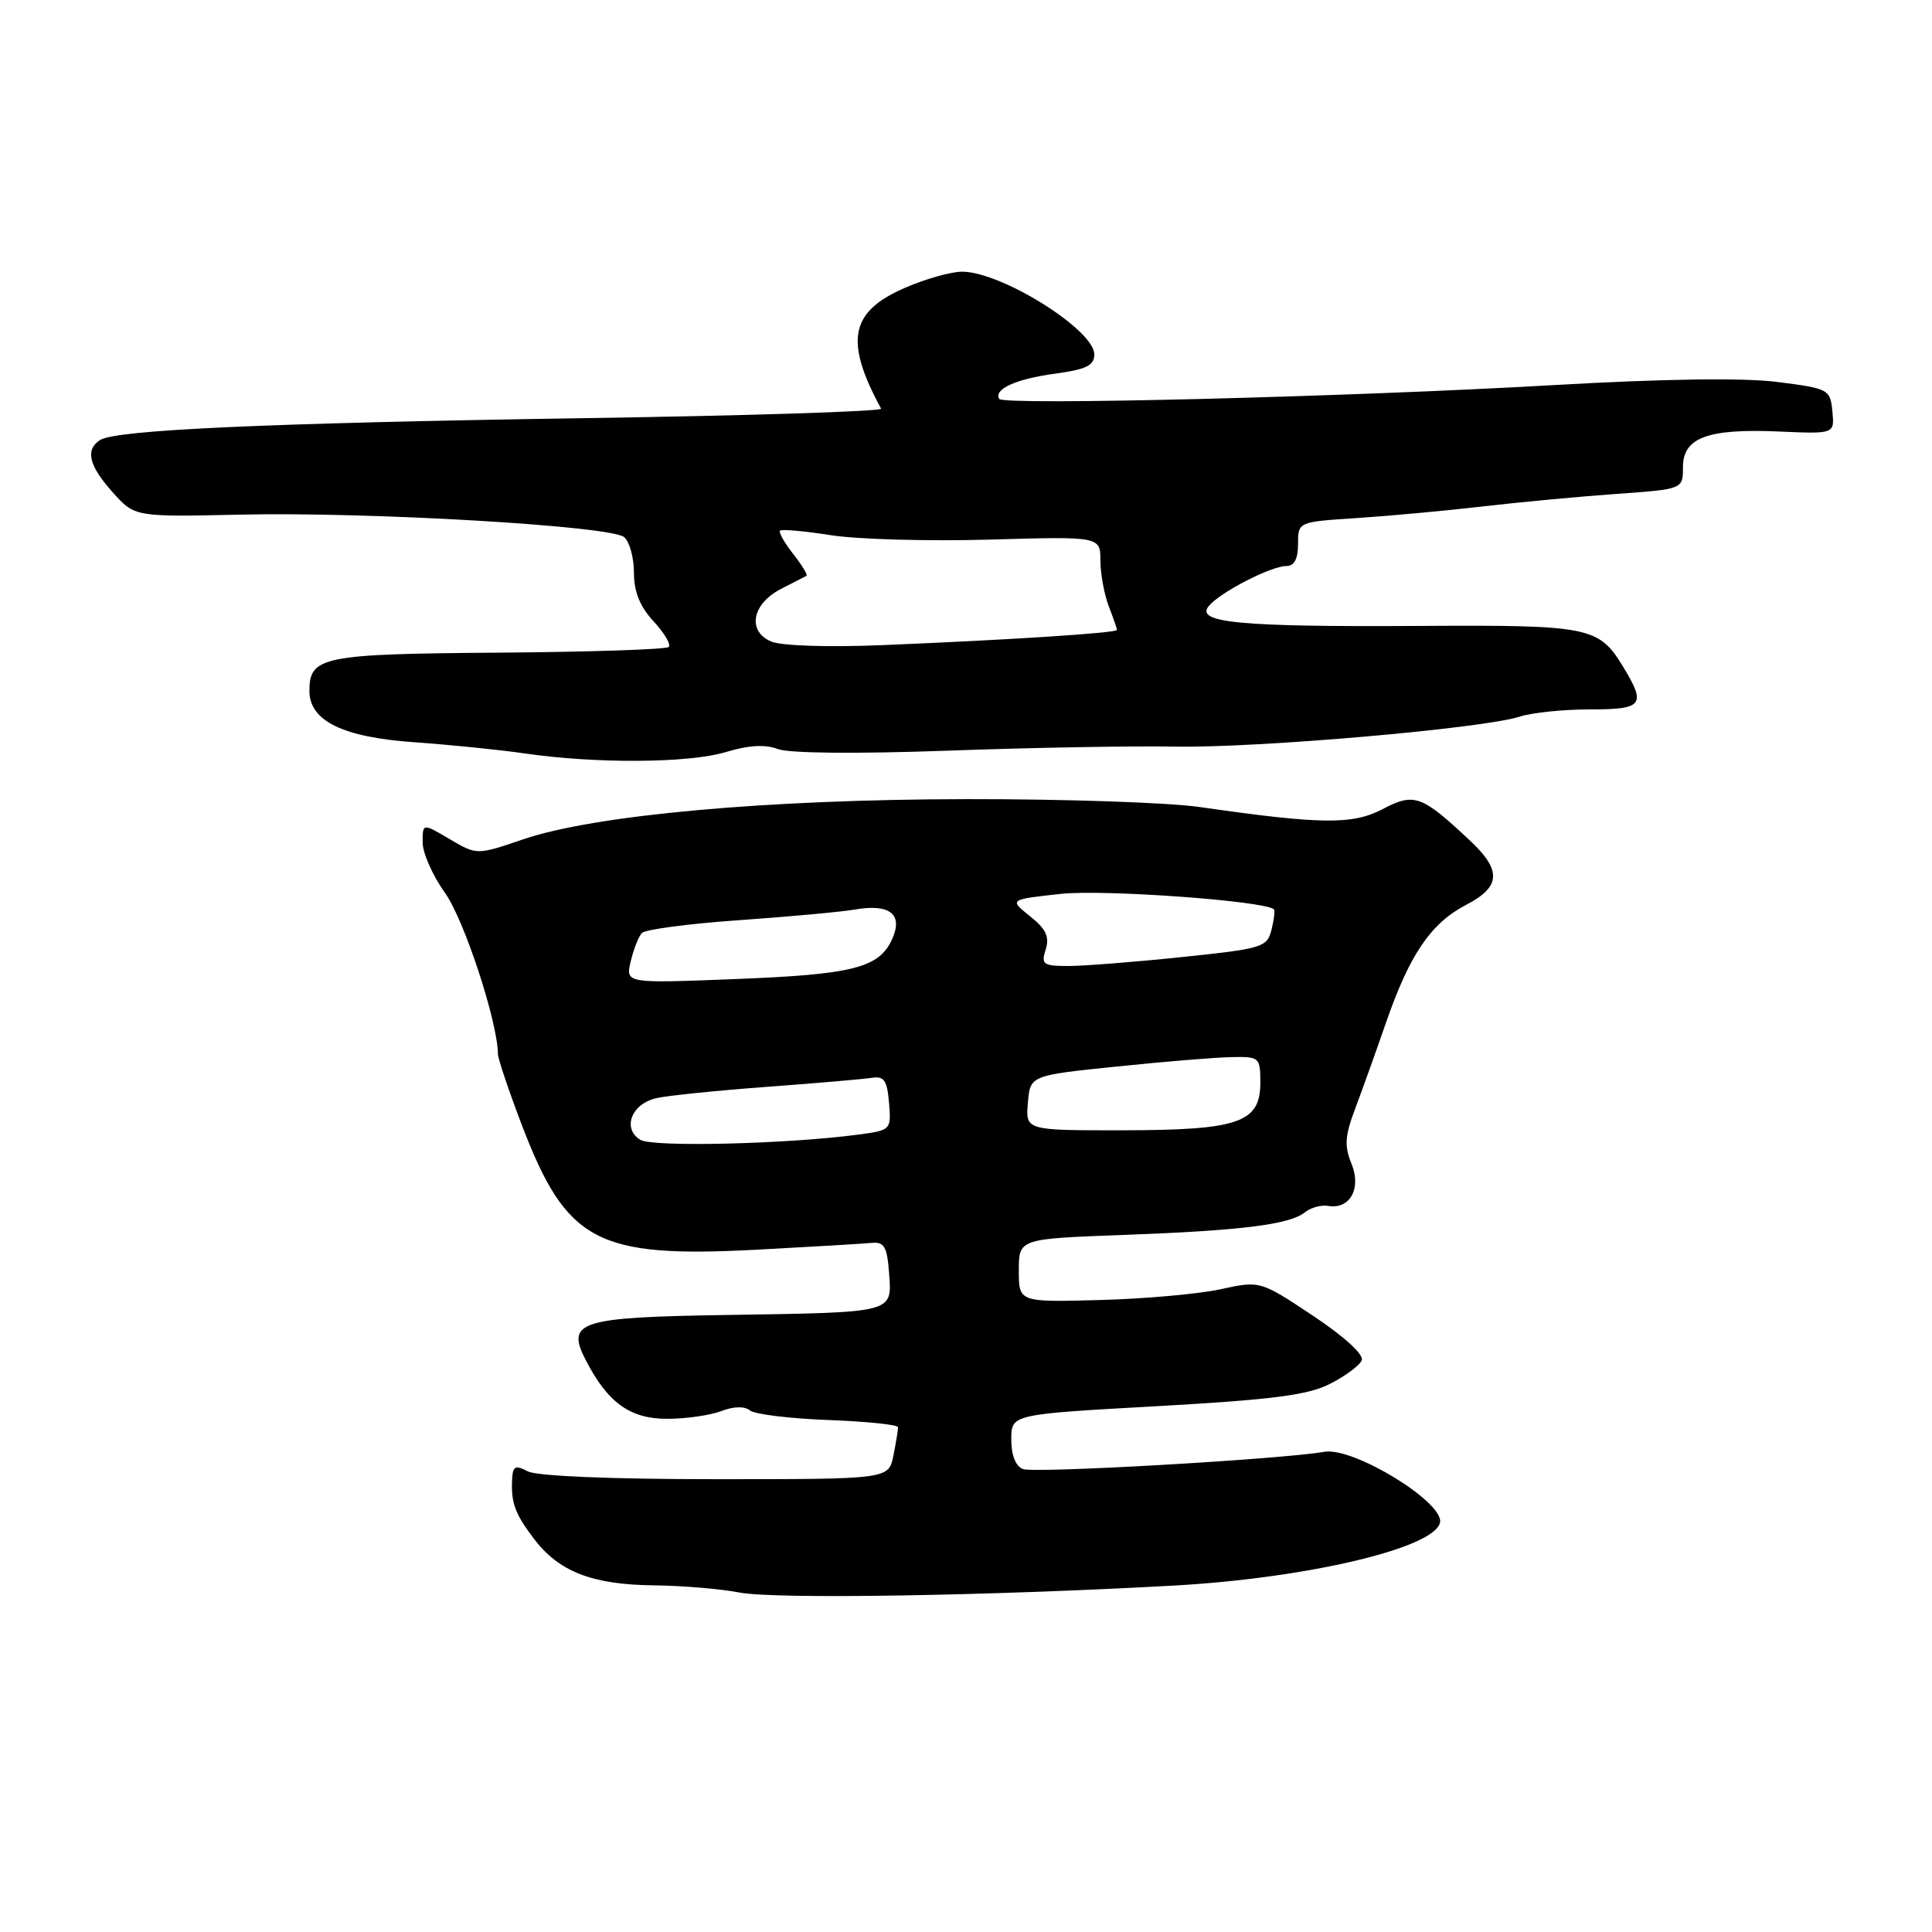 <?xml version="1.0" encoding="UTF-8" standalone="no"?>
<!DOCTYPE svg PUBLIC "-//W3C//DTD SVG 1.1//EN" "http://www.w3.org/Graphics/SVG/1.1/DTD/svg11.dtd" >
<svg xmlns="http://www.w3.org/2000/svg" xmlns:xlink="http://www.w3.org/1999/xlink" version="1.1" viewBox="0 0 256 256">
 <g >
 <path fill="currentColor"
d=" M 155.50 210.10 C 173.28 209.11 190.16 205.11 190.81 201.73 C 191.33 199.04 179.34 191.72 175.50 192.37 C 169.62 193.38 137.07 195.24 135.55 194.66 C 134.58 194.29 134.00 192.82 134.00 190.73 C 134.00 187.40 134.00 187.40 153.25 186.33 C 168.55 185.47 173.26 184.87 176.21 183.38 C 178.26 182.34 180.16 180.93 180.44 180.24 C 180.74 179.49 178.11 177.09 173.96 174.33 C 166.97 169.69 166.97 169.69 161.74 170.83 C 158.86 171.46 151.66 172.10 145.75 172.26 C 135.00 172.55 135.00 172.55 135.00 168.35 C 135.00 164.15 135.00 164.15 148.75 163.64 C 164.46 163.07 170.90 162.26 172.90 160.64 C 173.68 160.01 175.07 159.63 176.00 159.79 C 178.89 160.28 180.43 157.45 179.07 154.17 C 178.12 151.86 178.21 150.50 179.56 146.92 C 180.48 144.49 182.32 139.35 183.65 135.51 C 186.77 126.49 189.60 122.33 194.25 119.91 C 198.89 117.50 199.01 115.34 194.75 111.35 C 188.36 105.36 187.39 105.01 183.21 107.21 C 179.23 109.30 175.06 109.25 159.00 106.94 C 154.88 106.34 141.00 105.87 128.17 105.89 C 101.65 105.92 78.80 107.99 69.34 111.21 C 63.18 113.31 63.18 113.31 59.59 111.19 C 56.00 109.07 56.00 109.07 56.00 111.62 C 56.00 113.02 57.34 116.05 58.98 118.34 C 61.50 121.87 65.93 135.33 65.98 139.66 C 65.99 140.31 67.41 144.52 69.13 149.03 C 75.07 164.59 79.07 166.71 100.30 165.59 C 107.56 165.20 114.40 164.80 115.50 164.69 C 117.17 164.53 117.55 165.19 117.81 168.72 C 118.19 174.01 118.65 173.89 96.40 174.24 C 76.70 174.54 74.96 175.10 77.63 180.25 C 80.54 185.88 83.48 188.00 88.39 188.00 C 90.85 188.00 94.08 187.54 95.56 186.98 C 97.22 186.34 98.67 186.31 99.37 186.89 C 99.99 187.40 104.66 187.97 109.75 188.16 C 114.83 188.35 119.00 188.78 119.00 189.12 C 119.00 189.47 118.72 191.16 118.38 192.88 C 117.75 196.00 117.75 196.00 94.81 196.00 C 80.91 196.00 71.11 195.59 69.93 194.96 C 68.37 194.13 67.98 194.27 67.88 195.71 C 67.66 199.03 68.17 200.49 70.72 203.86 C 74.07 208.28 78.46 209.98 86.72 210.07 C 90.45 210.11 95.53 210.54 98.00 211.02 C 102.64 211.92 130.92 211.46 155.50 210.10 Z  M 96.15 99.66 C 99.19 98.74 101.39 98.61 103.06 99.25 C 104.52 99.82 113.52 99.90 125.50 99.47 C 136.50 99.07 150.12 98.82 155.77 98.93 C 166.74 99.12 196.58 96.52 201.40 94.95 C 202.99 94.43 207.16 94.00 210.65 94.00 C 217.73 94.00 218.17 93.43 215.05 88.31 C 211.83 83.04 210.62 82.80 188.01 82.94 C 164.27 83.08 158.32 82.52 160.17 80.30 C 161.68 78.47 168.43 75.00 170.46 75.00 C 171.50 75.00 172.00 74.04 172.00 72.08 C 172.00 69.15 172.00 69.15 179.75 68.65 C 184.01 68.37 191.55 67.68 196.50 67.10 C 201.45 66.53 209.44 65.78 214.25 65.44 C 223.00 64.82 223.00 64.82 223.00 61.89 C 223.00 57.97 226.30 56.76 235.80 57.18 C 243.09 57.50 243.09 57.50 242.80 54.50 C 242.51 51.58 242.32 51.48 235.50 50.61 C 230.98 50.04 220.52 50.19 206.00 51.02 C 178.62 52.60 132.95 53.74 132.41 52.86 C 131.62 51.58 134.63 50.21 139.75 49.52 C 143.94 48.95 145.00 48.44 145.00 46.96 C 145.00 43.70 132.68 36.00 127.48 36.00 C 126.04 36.00 122.68 36.94 120.00 38.10 C 112.63 41.26 111.85 45.12 116.75 54.15 C 116.94 54.51 99.19 55.08 77.30 55.41 C 35.46 56.05 15.33 56.96 13.25 58.31 C 11.26 59.60 11.78 61.72 14.93 65.23 C 17.85 68.50 17.85 68.50 31.88 68.19 C 48.96 67.81 80.91 69.68 82.70 71.17 C 83.41 71.76 84.00 73.88 84.00 75.88 C 84.00 78.42 84.79 80.37 86.60 82.33 C 88.03 83.87 88.94 85.40 88.61 85.73 C 88.28 86.05 78.14 86.39 66.08 86.48 C 42.68 86.65 41.00 86.99 41.00 91.55 C 41.00 95.54 45.45 97.70 55.00 98.36 C 59.67 98.69 66.20 99.35 69.50 99.83 C 78.92 101.21 91.26 101.13 96.15 99.66 Z  M 84.84 151.03 C 82.40 149.52 83.69 146.23 87.02 145.50 C 88.56 145.16 95.16 144.49 101.66 144.01 C 108.17 143.53 114.40 142.99 115.50 142.82 C 117.15 142.56 117.55 143.14 117.80 146.13 C 118.10 149.71 118.05 149.76 113.80 150.33 C 104.32 151.60 86.46 152.03 84.84 151.03 Z  M 136.20 146.14 C 136.50 142.50 136.50 142.50 148.00 141.32 C 154.32 140.66 161.19 140.10 163.25 140.07 C 166.88 140.00 167.00 140.11 167.00 143.47 C 167.00 148.77 164.14 149.75 148.70 149.77 C 135.89 149.78 135.89 149.78 136.20 146.14 Z  M 83.57 127.40 C 83.95 125.80 84.61 124.11 85.05 123.63 C 85.48 123.16 91.28 122.39 97.93 121.93 C 104.59 121.46 111.49 120.83 113.27 120.52 C 117.91 119.71 119.71 121.14 118.21 124.45 C 116.47 128.26 113.05 129.13 97.19 129.74 C 82.89 130.30 82.89 130.30 83.57 127.40 Z  M 138.56 125.81 C 139.09 124.13 138.61 123.10 136.48 121.40 C 133.71 119.19 133.71 119.19 140.60 118.44 C 146.31 117.83 167.56 119.37 168.80 120.49 C 168.96 120.64 168.82 121.86 168.48 123.20 C 167.90 125.52 167.28 125.71 156.57 126.82 C 150.36 127.47 143.61 128.00 141.57 128.00 C 138.21 128.00 137.93 127.79 138.56 125.81 Z  M 102.18 85.00 C 98.96 83.63 99.65 80.00 103.50 78.03 C 105.15 77.19 106.66 76.41 106.86 76.30 C 107.06 76.19 106.27 74.89 105.10 73.40 C 103.93 71.91 103.15 70.52 103.36 70.31 C 103.57 70.10 106.62 70.37 110.12 70.92 C 113.63 71.47 123.09 71.73 131.15 71.50 C 145.80 71.08 145.80 71.08 145.81 74.29 C 145.82 76.05 146.32 78.77 146.91 80.32 C 147.51 81.86 148.00 83.28 148.00 83.47 C 148.00 83.87 133.96 84.78 117.00 85.48 C 109.74 85.78 103.53 85.58 102.18 85.00 Z "/>
</g>
</svg>